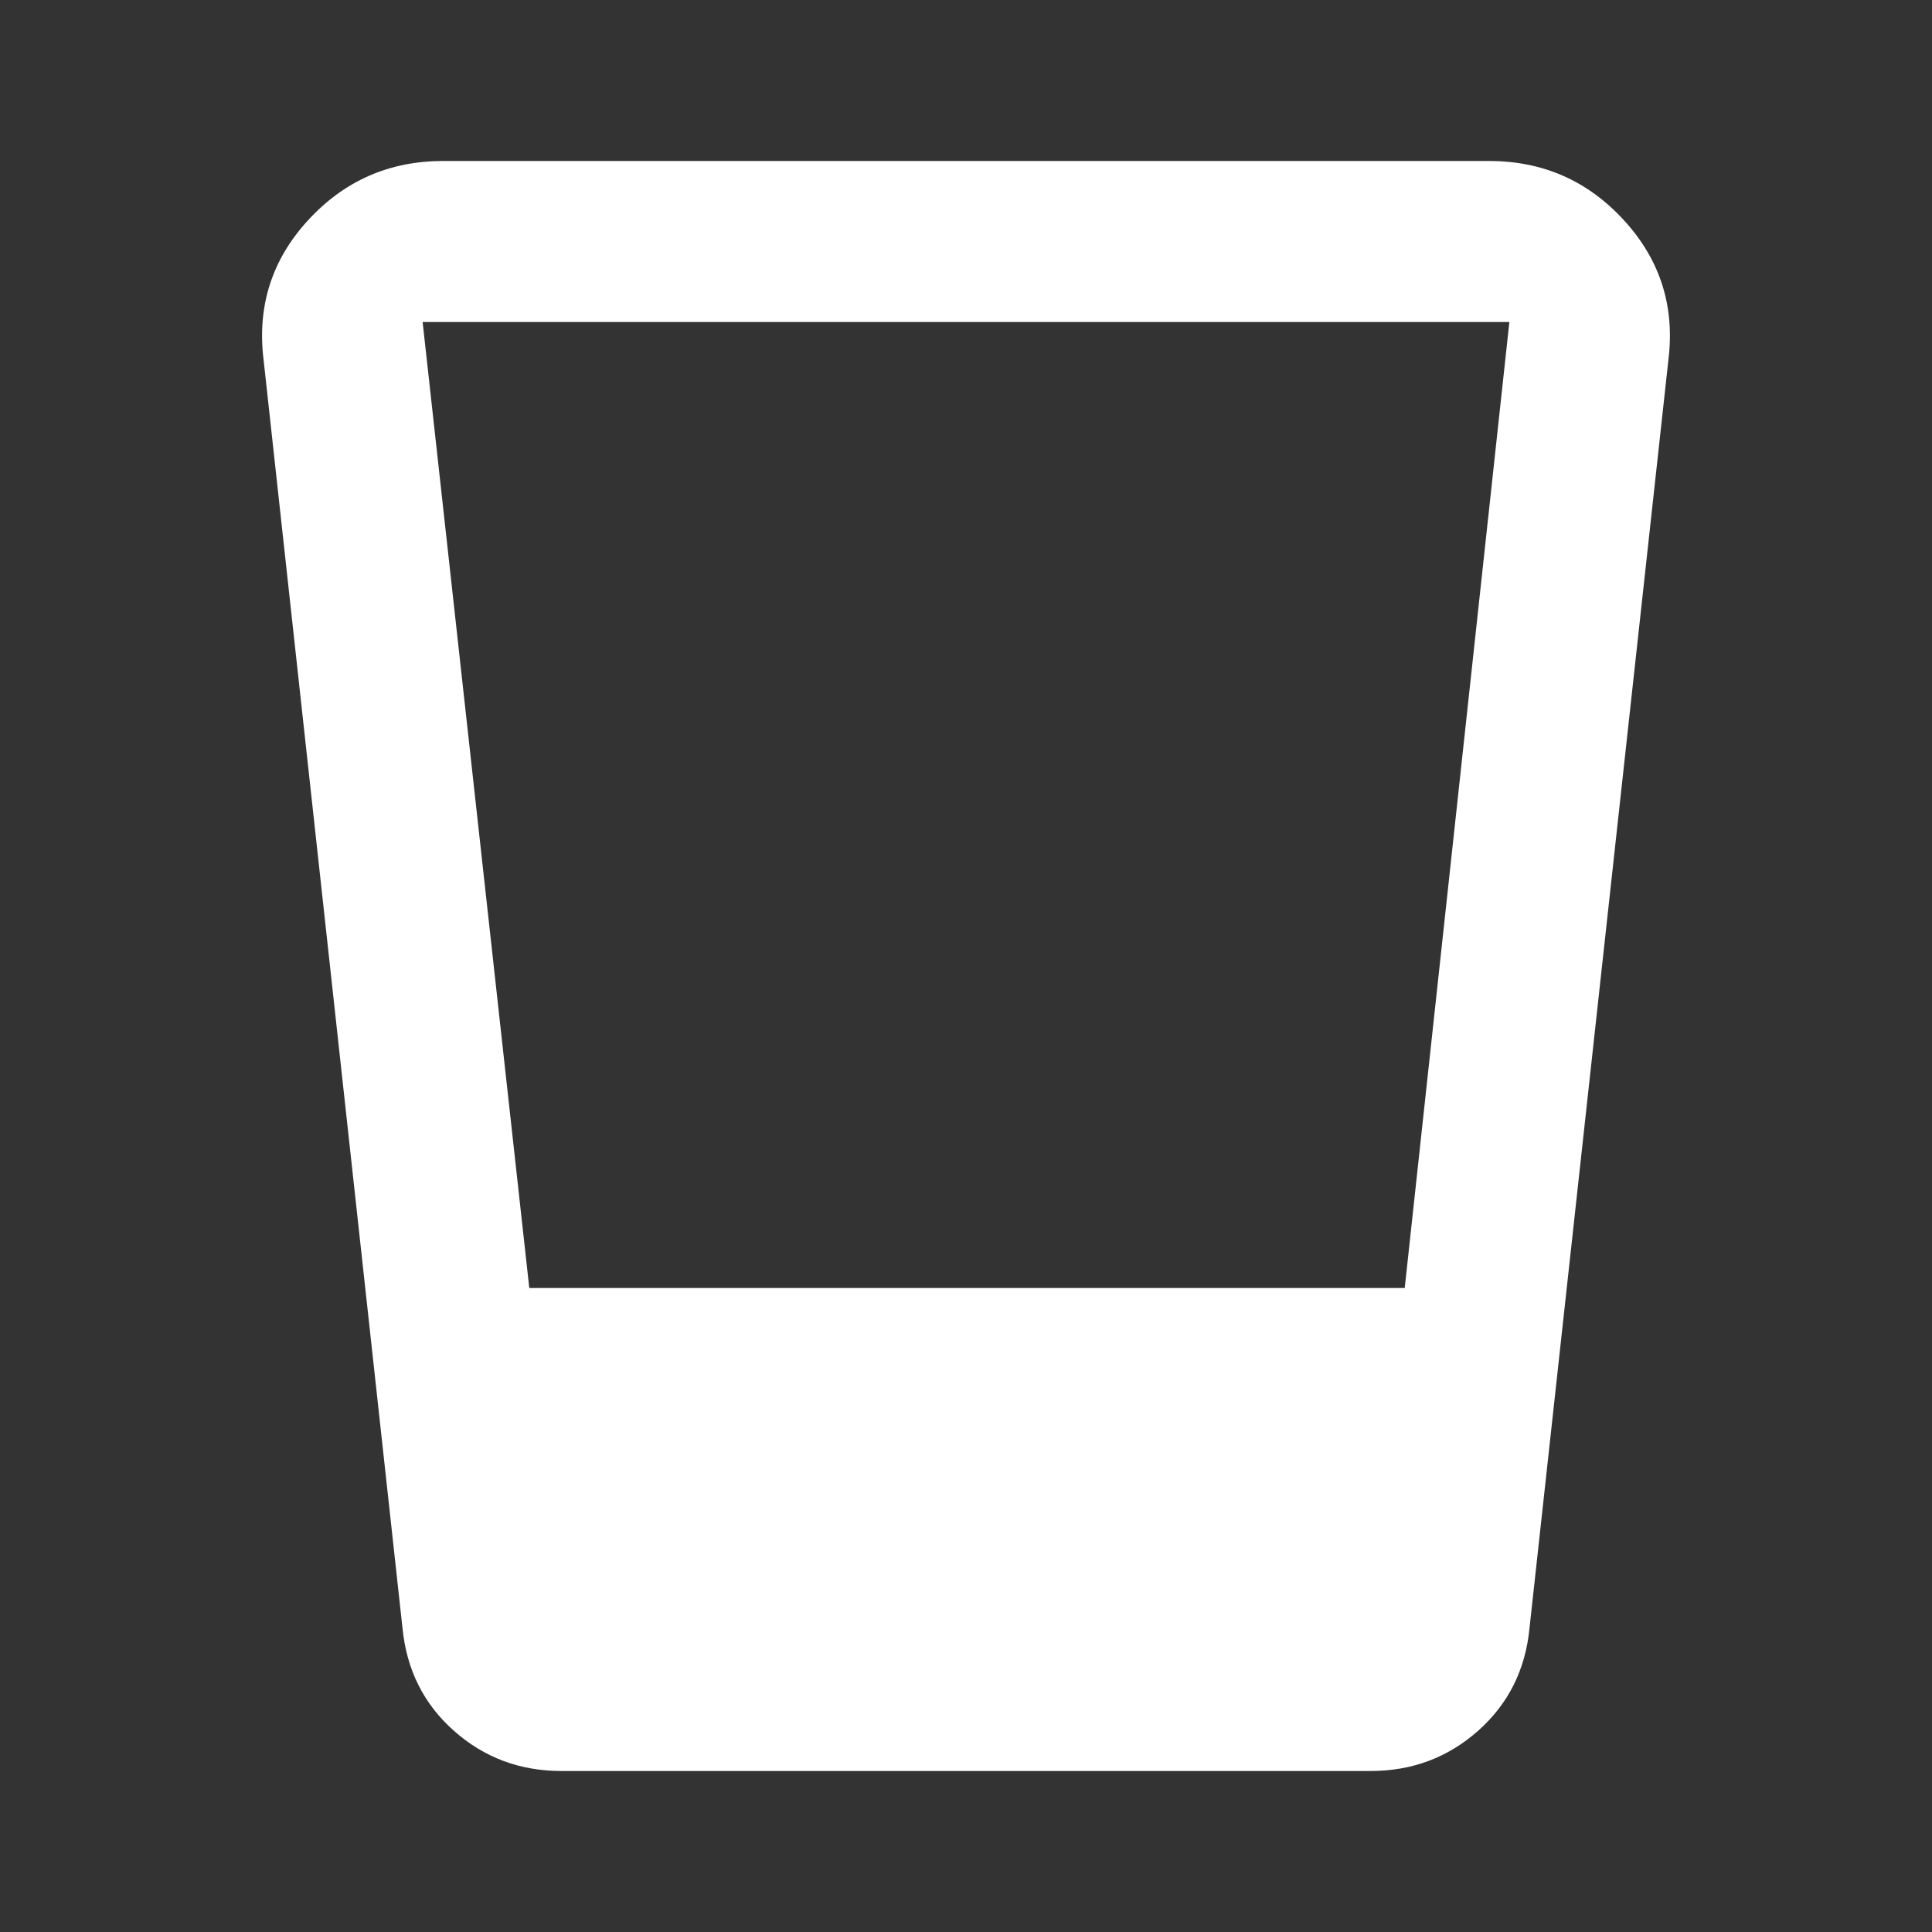 <svg width="24" height="24" viewBox="0 0 24 24" fill="none" xmlns="http://www.w3.org/2000/svg">
<rect x="0" y="0" width="24" height="24" fill="#333333" stroke="none"/>
<path d="M6.975 22C6.458 22 6.013 21.833 5.638 21.5C5.263 21.167 5.051 20.742 5 20.225L3.275 4.475C3.192 3.808 3.375 3.229 3.825 2.738C4.275 2.247 4.833 2.001 5.5 2H18.5C19.167 2 19.725 2.246 20.175 2.738C20.625 3.23 20.808 3.809 20.725 4.475L19 20.225C18.95 20.742 18.737 21.167 18.362 21.5C17.987 21.833 17.541 22 17.025 22H6.975ZM6.575 16H17.45L18.75 4H5.25L6.575 16Z" fill="white"/>
</svg>
